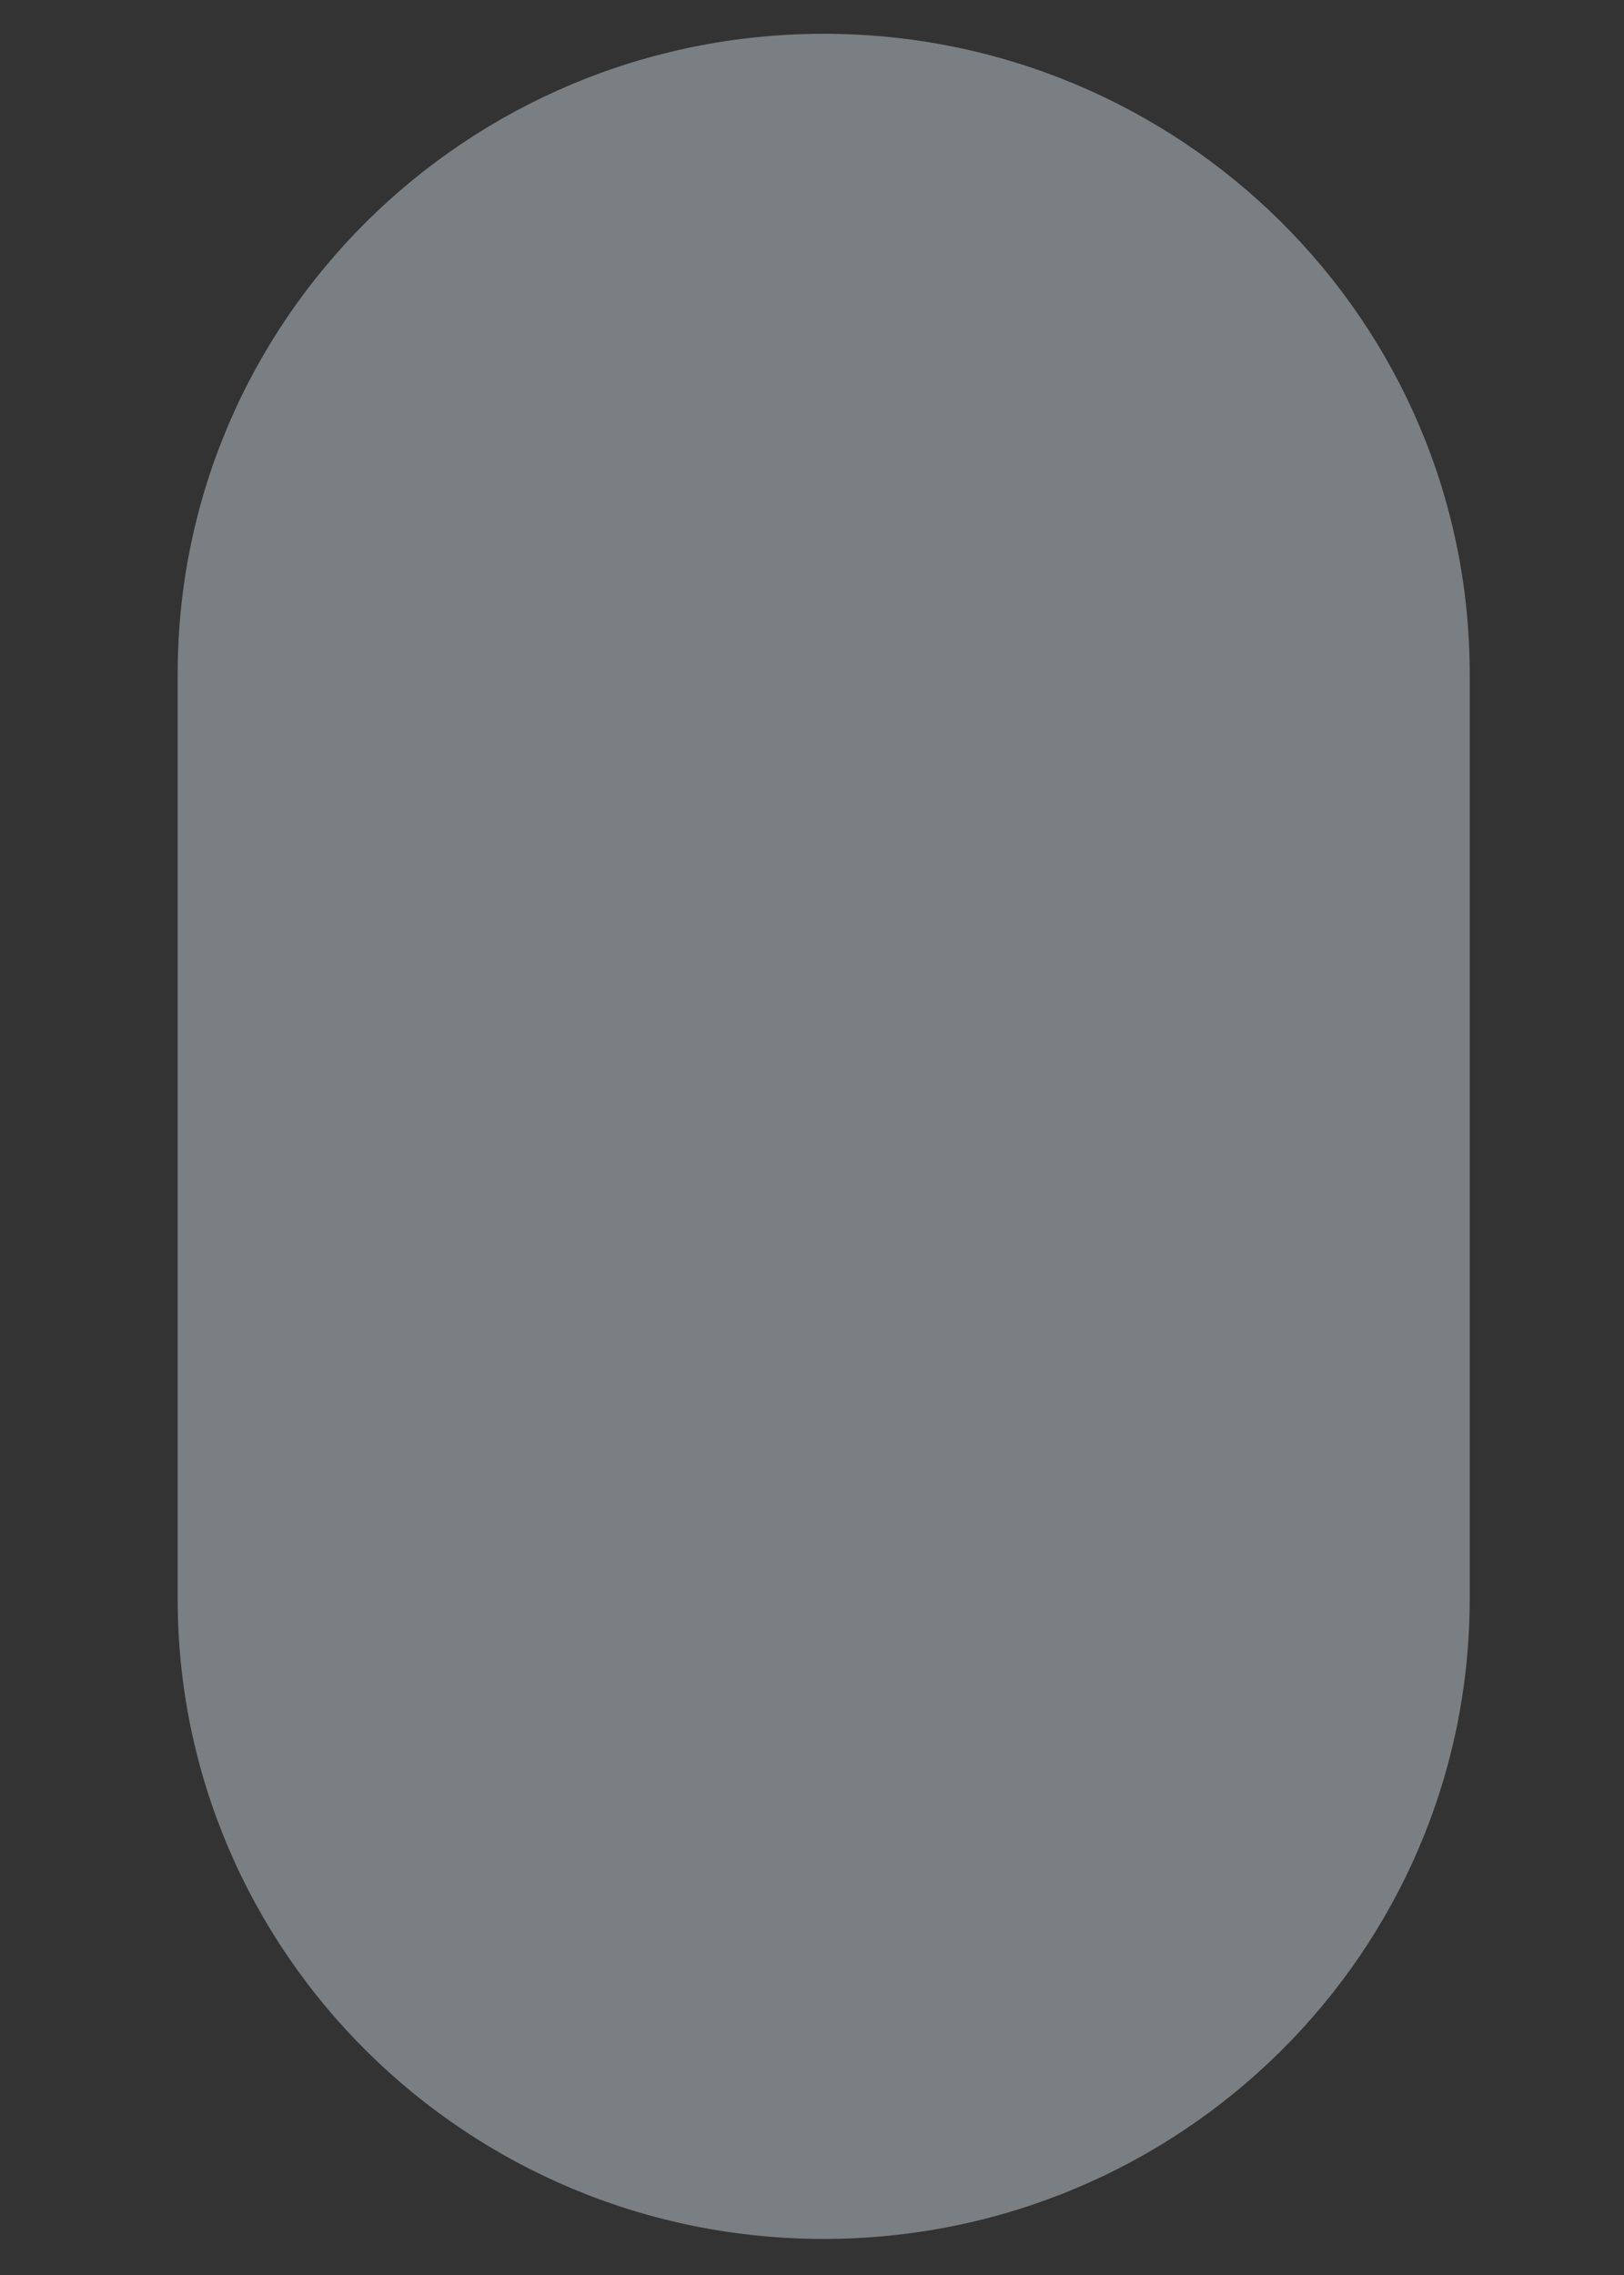 <svg width="5" height="7" viewBox="0 0 5 7" fill="none" xmlns="http://www.w3.org/2000/svg">
<rect x="0" y="0" width="5" height="7" fill="#333333" stroke="none"/>
<path d="M2.536 6.889C3.634 6.889 4.525 6.007 4.525 4.919V2.074C4.525 0.986 3.634 0.104 2.536 0.104C1.437 0.104 0.547 0.986 0.547 2.074V4.919C0.547 6.007 1.437 6.889 2.536 6.889Z" fill="#E6F7FF" fill-opacity="0.39"/>
</svg>
